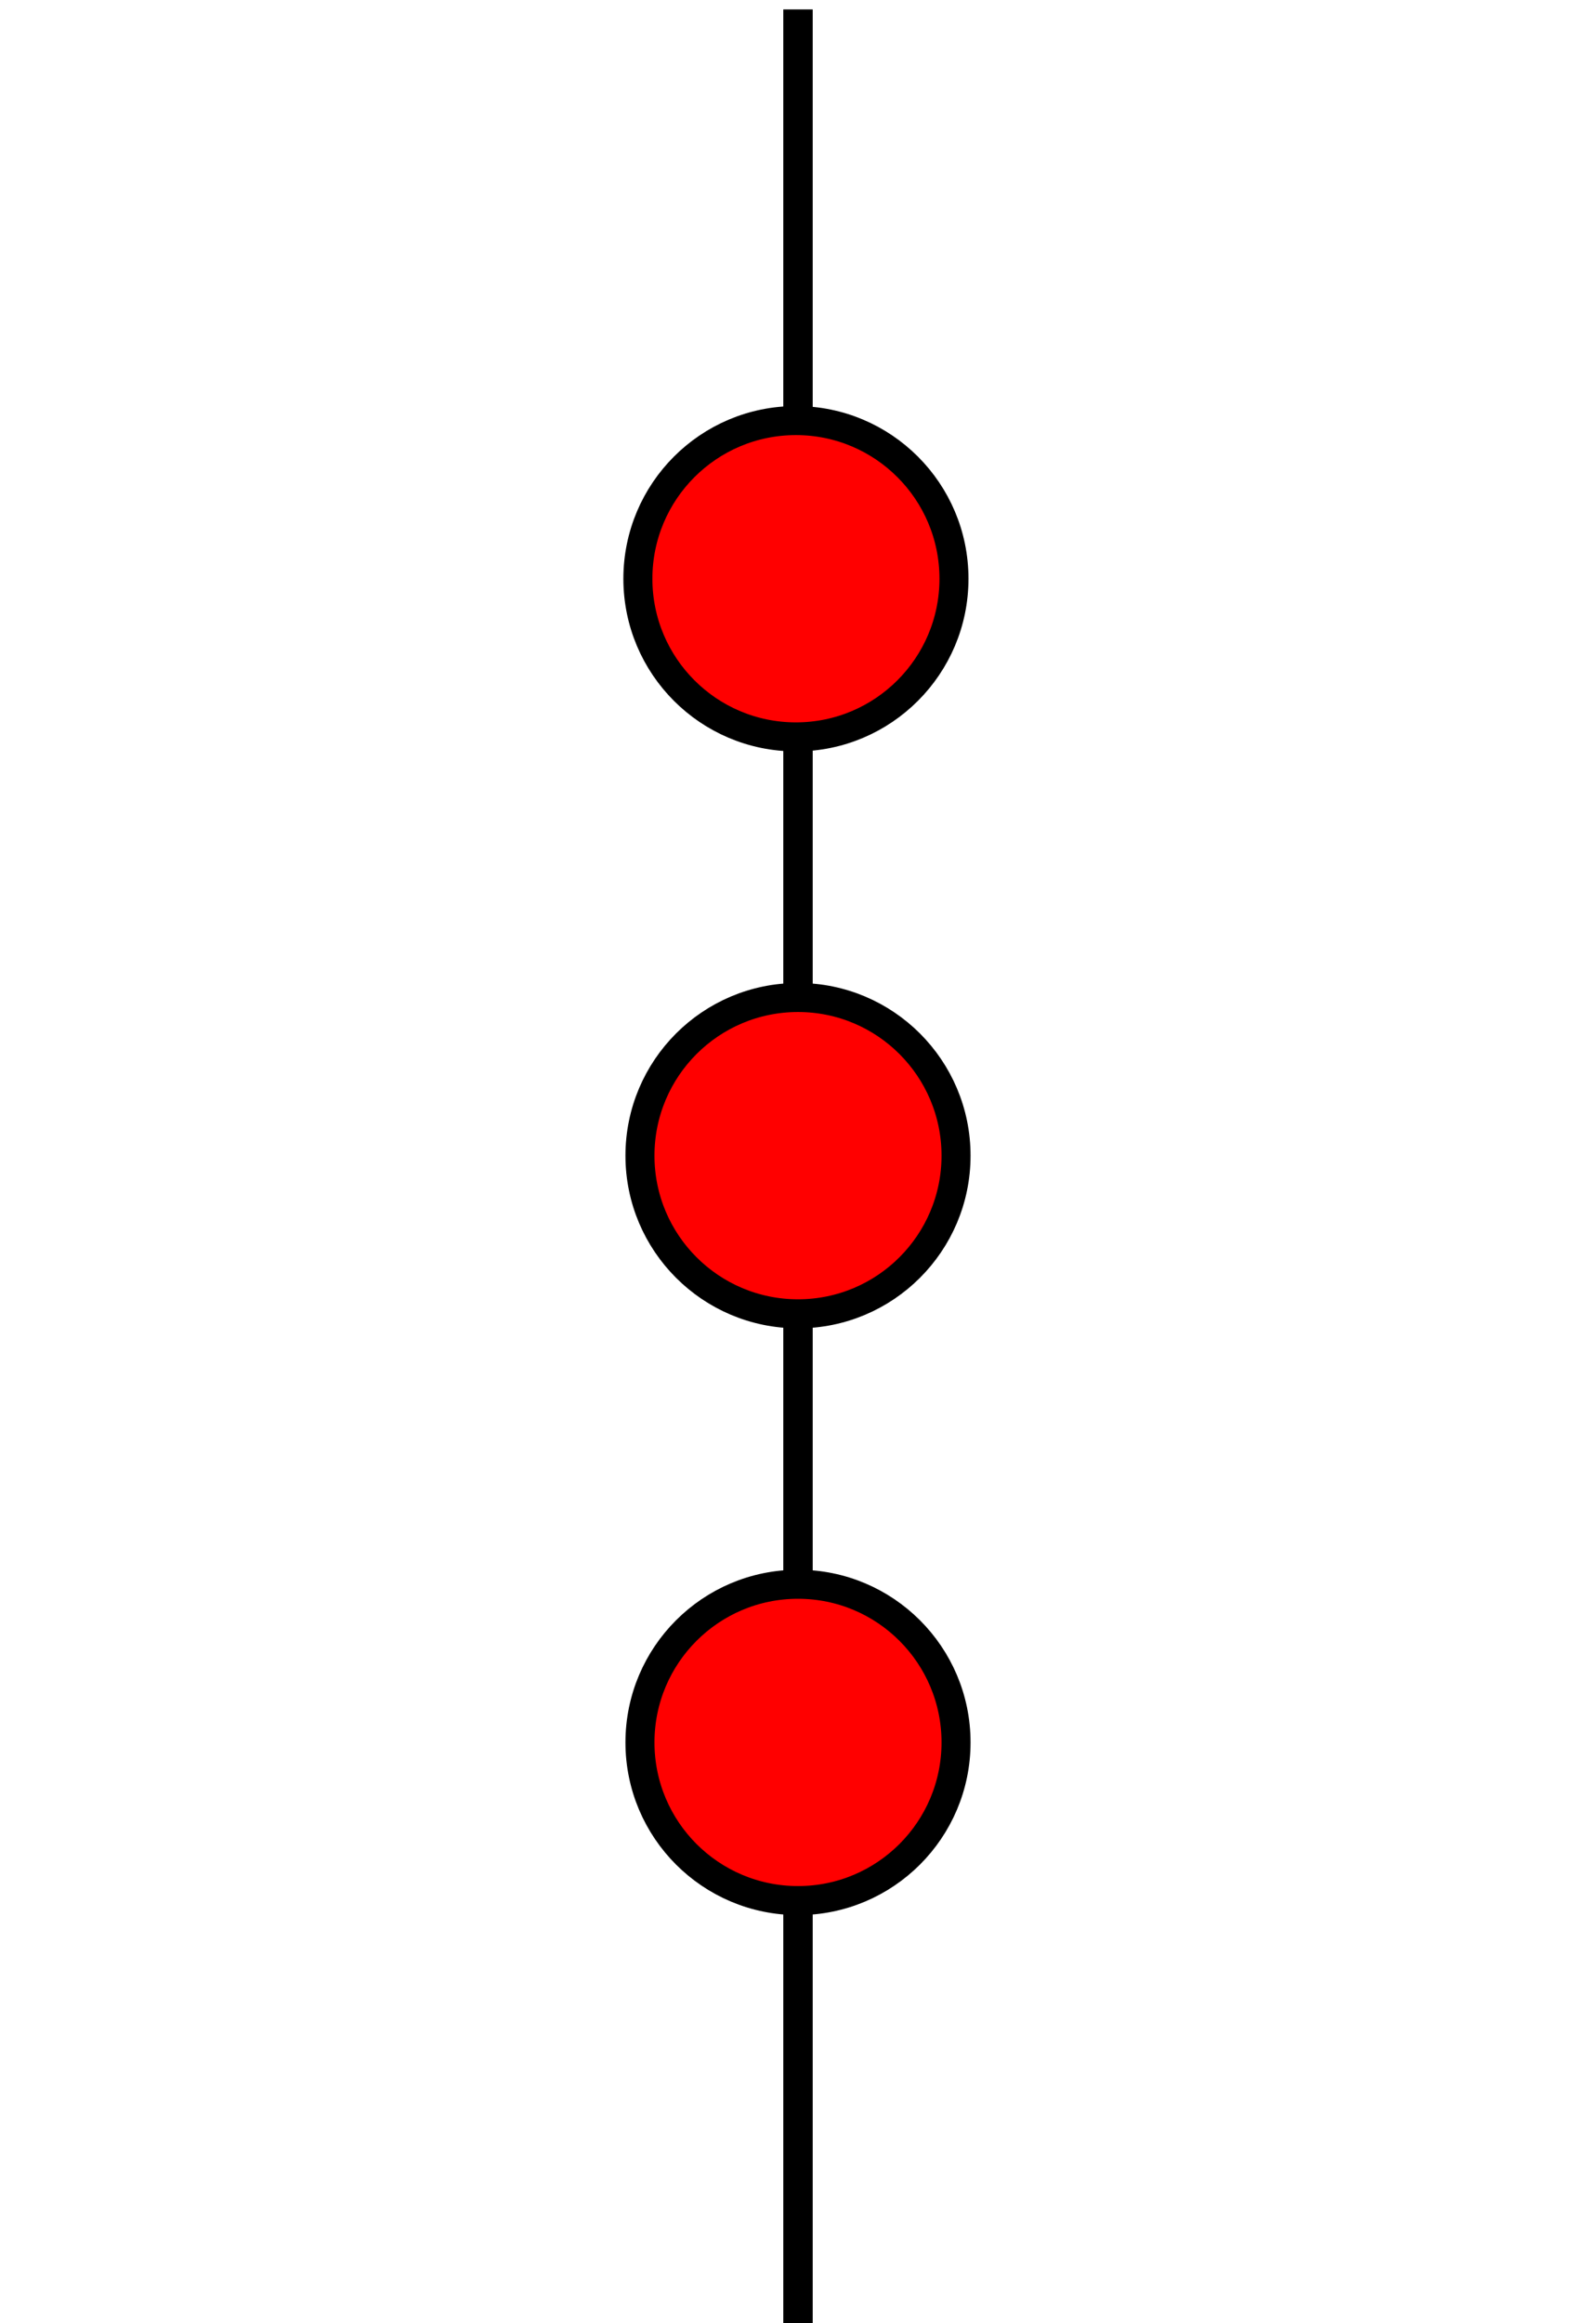 <?xml version="1.0" encoding="UTF-8" standalone="no"?>
<!-- Created with Inkscape (http://www.inkscape.org/) -->

<svg
   xmlns:dc="http://purl.org/dc/elements/1.1/"
   xmlns:cc="http://creativecommons.org/ns#"
   xmlns:rdf="http://www.w3.org/1999/02/22-rdf-syntax-ns#"
   xmlns:svg="http://www.w3.org/2000/svg"
   xmlns="http://www.w3.org/2000/svg"
   xmlns:sodipodi="http://sodipodi.sourceforge.net/DTD/sodipodi-0.dtd"
   xmlns:inkscape="http://www.inkscape.org/namespaces/inkscape"
   width="440"
   height="640"
   viewBox="0 0 440 640"
   id="svg2"
   version="1.1"
   inkscape:version="0.91 r13725"
   sodipodi:docname="git_graphic.svg">
  <rect x="0" y="0" width="440" height="640" fill="#333333" stroke="none"/>
  <defs
     id="defs4" />
  <sodipodi:namedview
     id="base"
     pagecolor="#d9d9ff"
     bordercolor="#666666"
     borderopacity="1.0"
     inkscape:pageopacity="0"
     inkscape:pageshadow="2"
     inkscape:zoom="0.98994949"
     inkscape:cx="258.79339"
     inkscape:cy="378.15811"
     inkscape:document-units="px"
     inkscape:current-layer="layer2"
     showgrid="true"
     units="px"
     inkscape:showpageshadow="false"
     inkscape:window-width="1920"
     inkscape:window-height="1056"
     inkscape:window-x="0"
     inkscape:window-y="24"
     inkscape:window-maximized="1"
     showborder="false"
     showguides="true"
     inkscape:guide-bbox="true">
    <inkscape:grid
       type="xygrid"
       id="grid4136"
       spacingx="8"
       spacingy="8"
       empspacing="4"
       visible="false"
       enabled="false" />
    <sodipodi:guide
       position="220,732.857"
       orientation="1,0"
       id="guide4160" />
    <sodipodi:guide
       position="-7.5,320"
       orientation="0,1"
       id="guide4162" />
    <sodipodi:guide
       position="82.857,160"
       orientation="0,1"
       id="guide4168" />
    <sodipodi:guide
       position="31.429,480"
       orientation="0,1"
       id="guide4170" />
  </sodipodi:namedview>
  <g
     inkscape:label="background"
     inkscape:groupmode="layer"
     id="layer1"
     transform="translate(0,-412.362)"
     sodipodi:insensitive="true">
    <rect
       style="opacity:1;fill:#ffffff;fill-opacity:1;stroke:#000000;stroke-width:5;stroke-linecap:round;stroke-linejoin:round;stroke-miterlimit:4;stroke-dasharray:none;stroke-dashoffset:0;stroke-opacity:0"
       id="rect4157"
       width="440"
       height="640"
       x="0"
       y="412.362" />
  </g>
  <g
     inkscape:groupmode="layer"
     id="layer2"
     inkscape:label="graphic">
    <path
       style="fill:#ffffff;fill-opacity:1;fill-rule:evenodd;stroke:#000000;stroke-width:8.107;stroke-linecap:butt;stroke-linejoin:miter;stroke-miterlimit:4;stroke-dasharray:none;stroke-opacity:1"
       d="M 220,656.162 220,2.594"
       id="path4164"
       inkscape:connector-curvature="0" />
    <circle
       style="fill:#ff0000;fill-rule:evenodd;stroke:#000000;stroke-width:8;stroke-linecap:butt;stroke-linejoin:miter;stroke-opacity:1;stroke-miterlimit:4;stroke-dasharray:none"
       id="path4174"
       cx="220"
       cy="480"
       r="43.571" />
    <circle
       style="fill:#ff0000;fill-rule:evenodd;stroke:#000000;stroke-width:8;stroke-linecap:butt;stroke-linejoin:miter;stroke-miterlimit:4;stroke-dasharray:none;stroke-opacity:1"
       id="path4174-6"
       cx="220"
       cy="318.357"
       r="43.571" />
    <circle
       style="fill:#ff0000;fill-rule:evenodd;stroke:#000000;stroke-width:8;stroke-linecap:butt;stroke-linejoin:miter;stroke-miterlimit:4;stroke-dasharray:none;stroke-opacity:1"
       id="path4174-7"
       cx="219.429"
       cy="159.429"
       r="43.571" />
  </g>
</svg>
